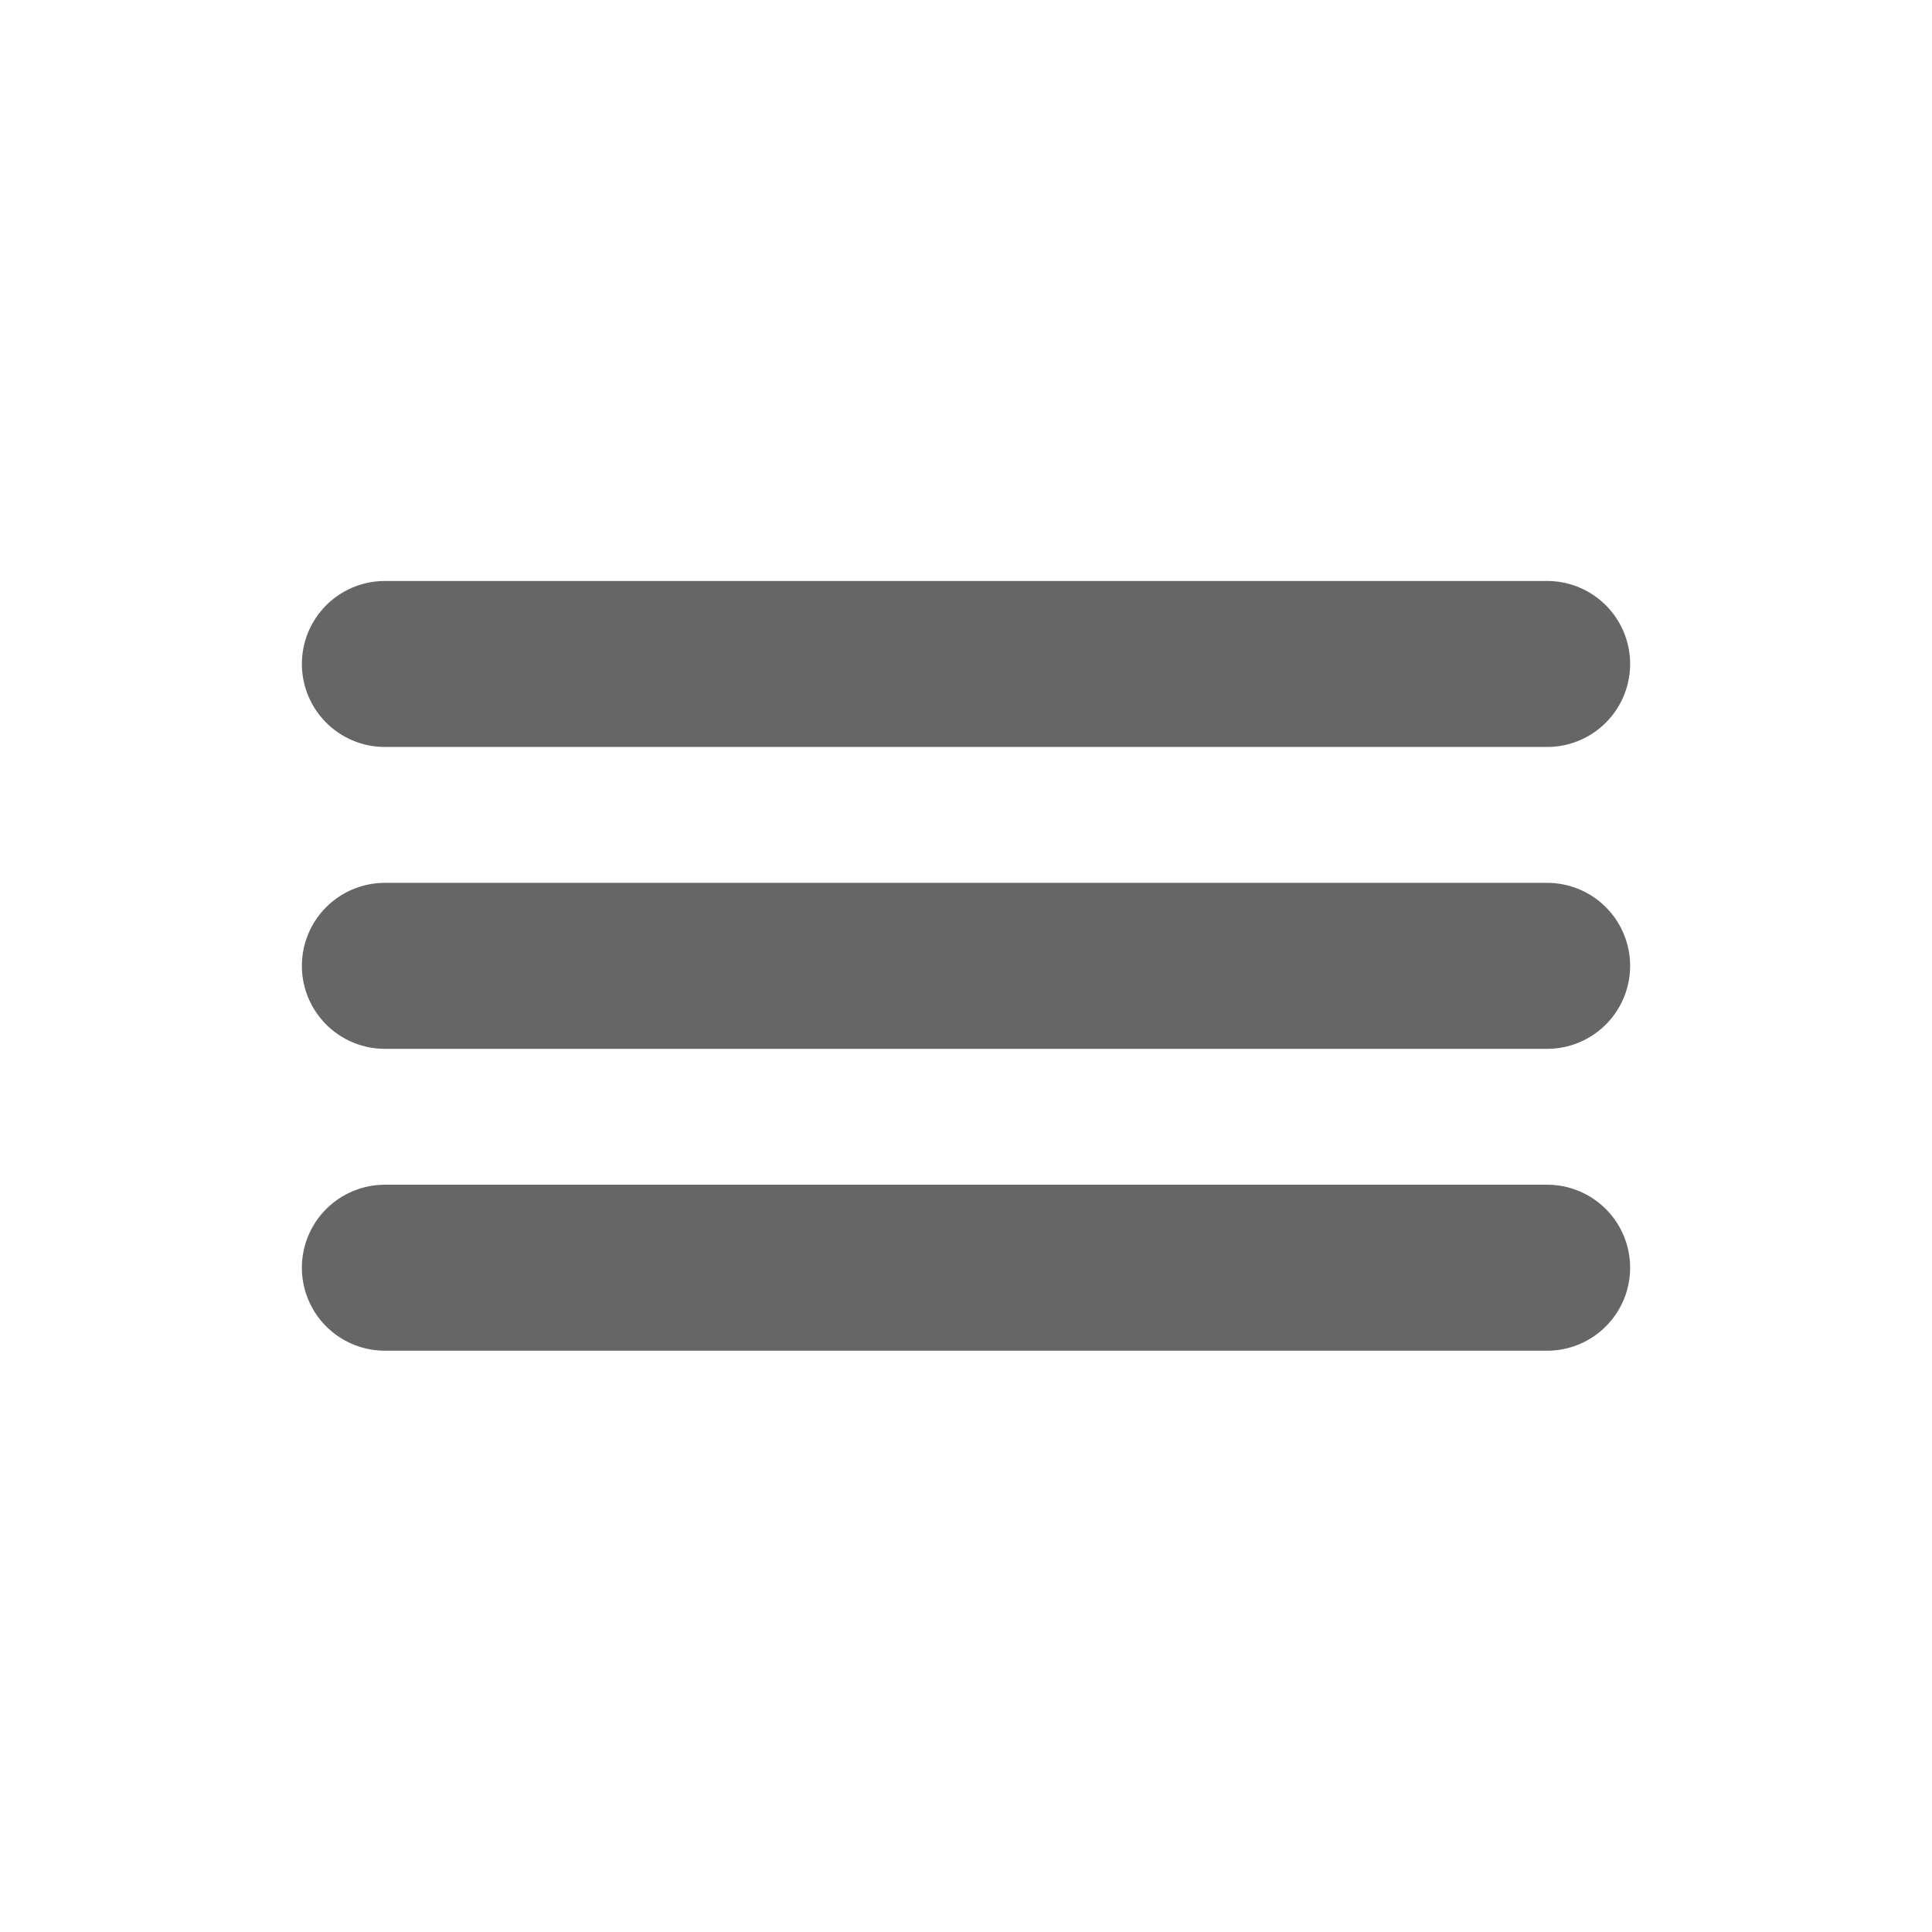 <svg width="24" height="24" viewBox="0 0 24 24" fill="none" xmlns="http://www.w3.org/2000/svg">
<path d="M4.781 15.748H19.219M4.781 11.998H19.219H4.781ZM4.781 8.248H19.219H4.781Z" stroke="#666666" stroke-width="2.062" stroke-linecap="round" stroke-linejoin="round"/>
</svg>
